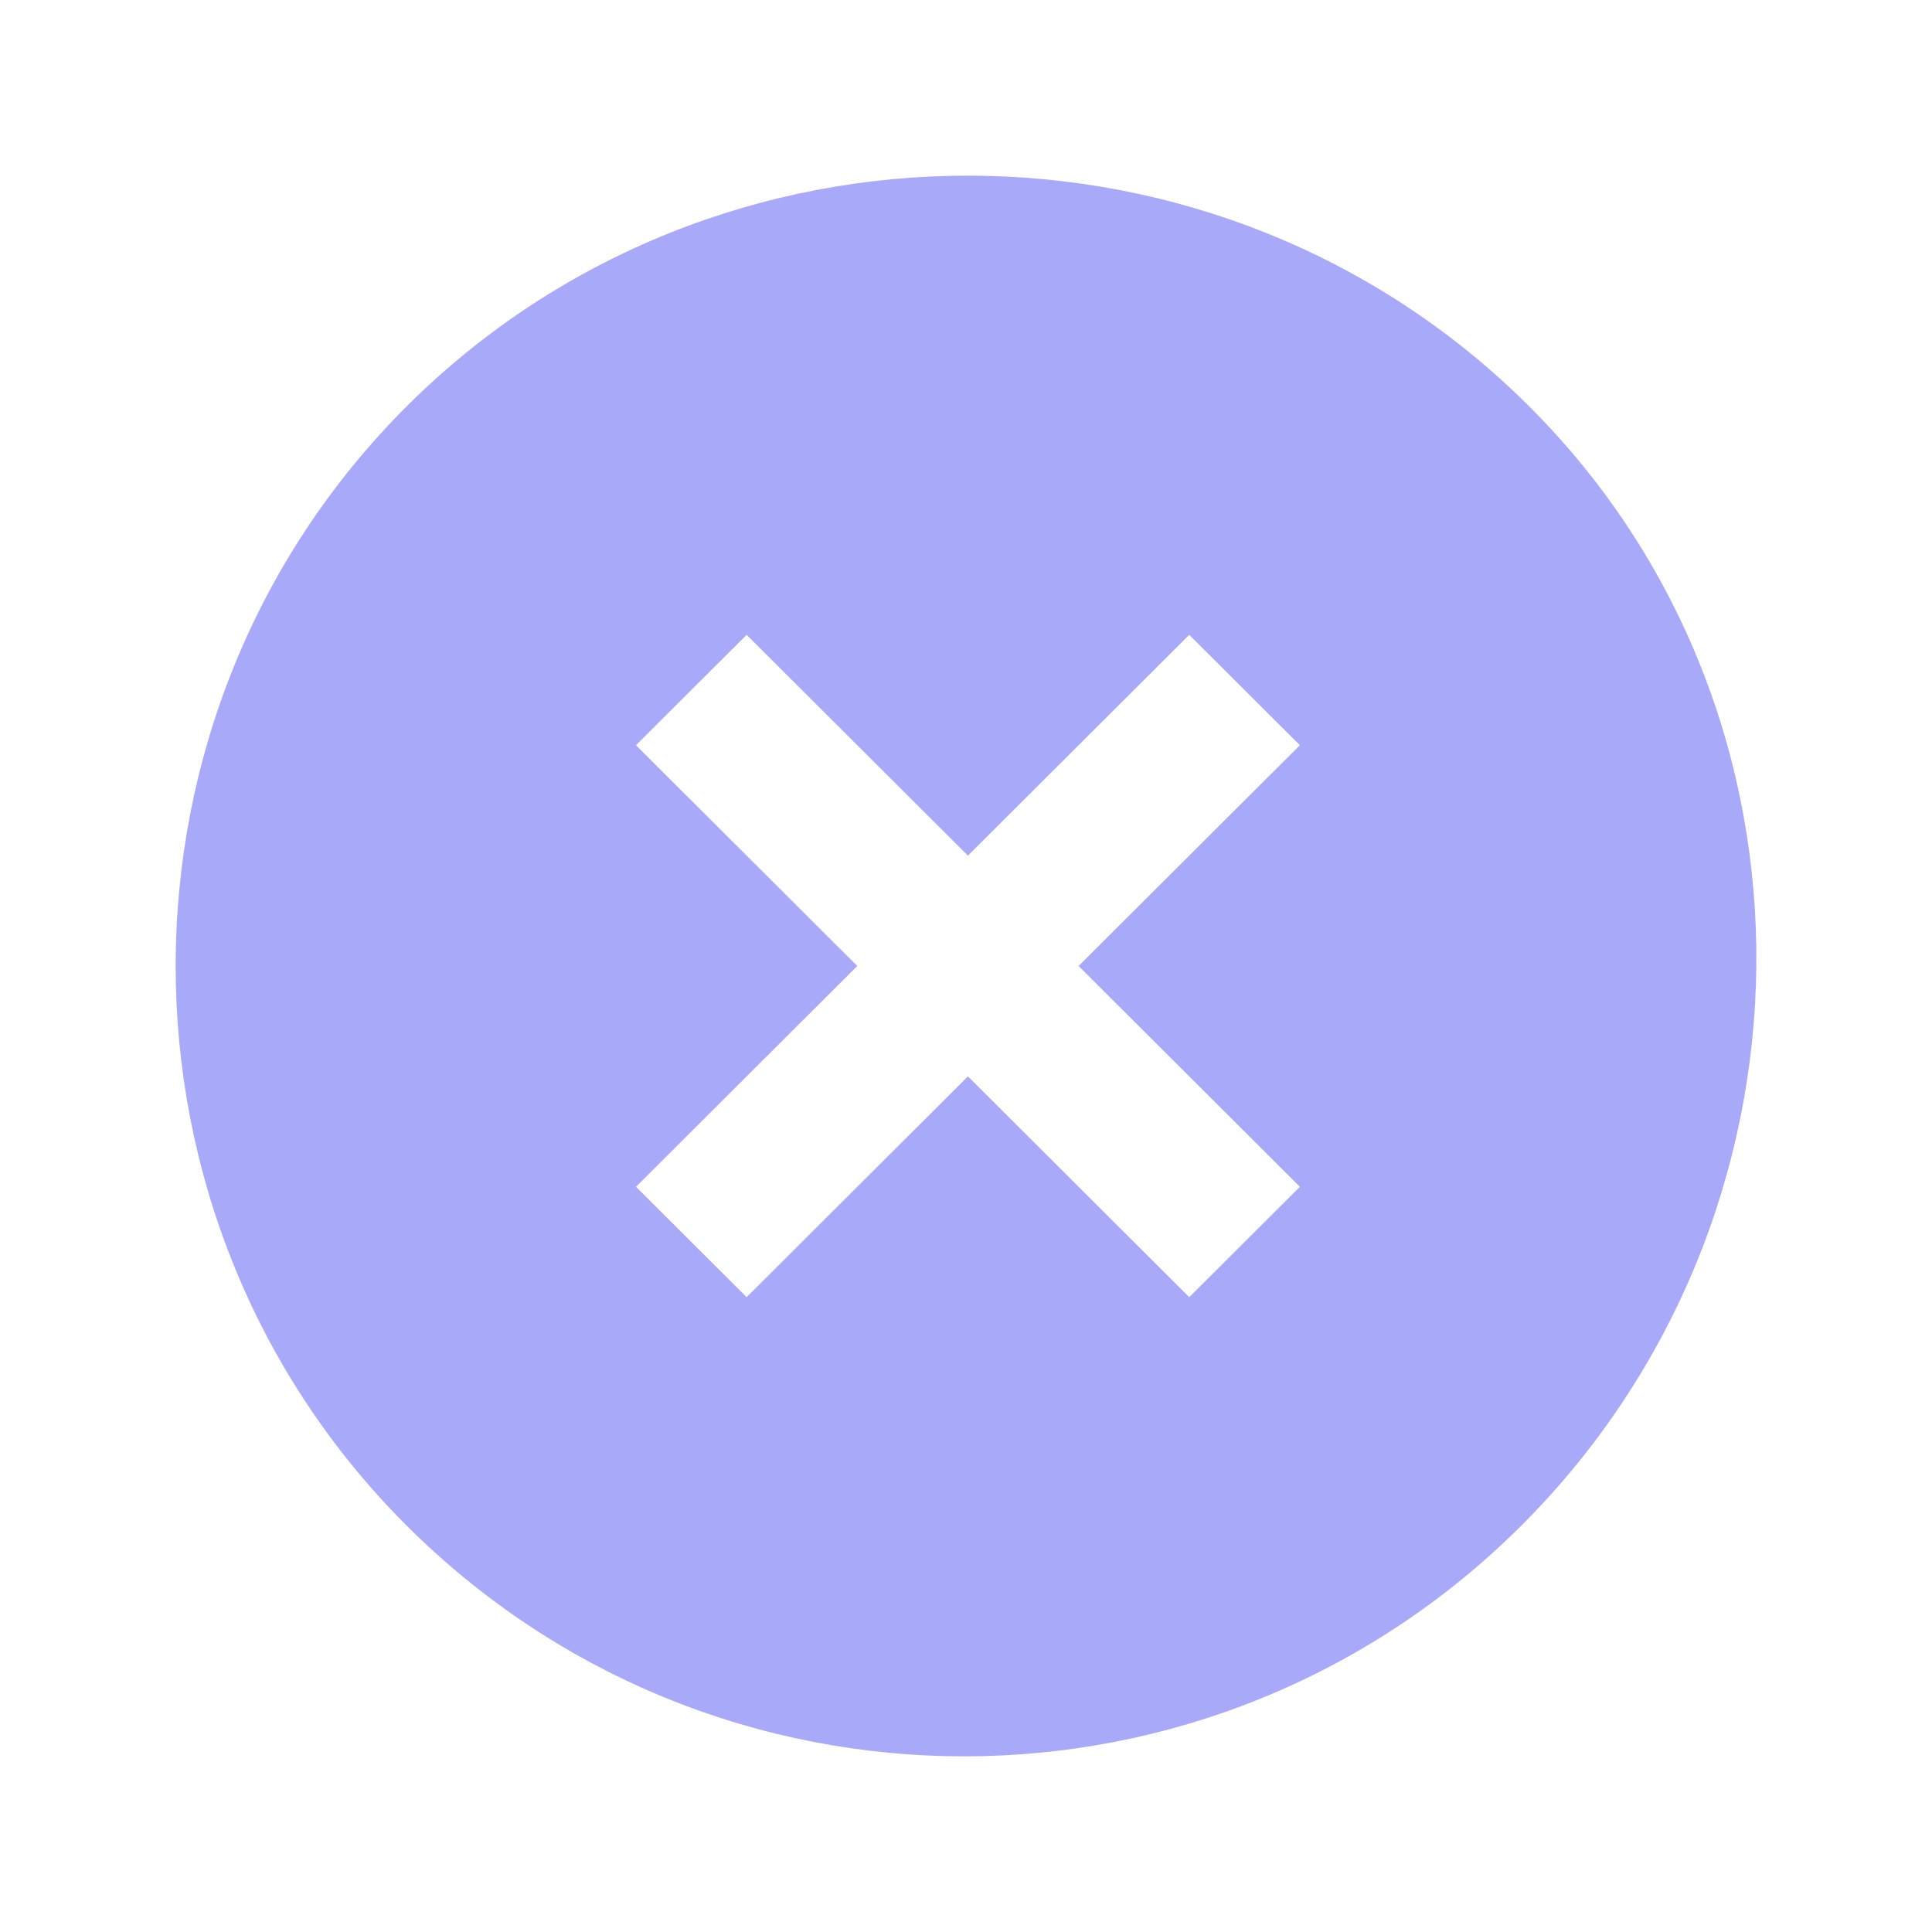 <svg width="22" height="22" viewBox="0 0 22 22" fill="none" xmlns="http://www.w3.org/2000/svg">
    <path d="M17.412 4.626C13.902 1.125 8.142 1.125 4.632 4.626C1.123 8.127 1.123 13.873 4.632 17.374C8.142 20.875 13.812 20.875 17.322 17.374C20.832 13.873 20.922 8.127 17.412 4.626ZM13.542 14.771L11.022 12.257L8.502 14.771L7.242 13.514L9.762 11L7.242 8.486L8.502 7.229L11.022 9.743L13.542 7.229L14.802 8.486L12.282 11L14.802 13.514L13.542 14.771Z" fill="#A9A9F9"/>
</svg>
